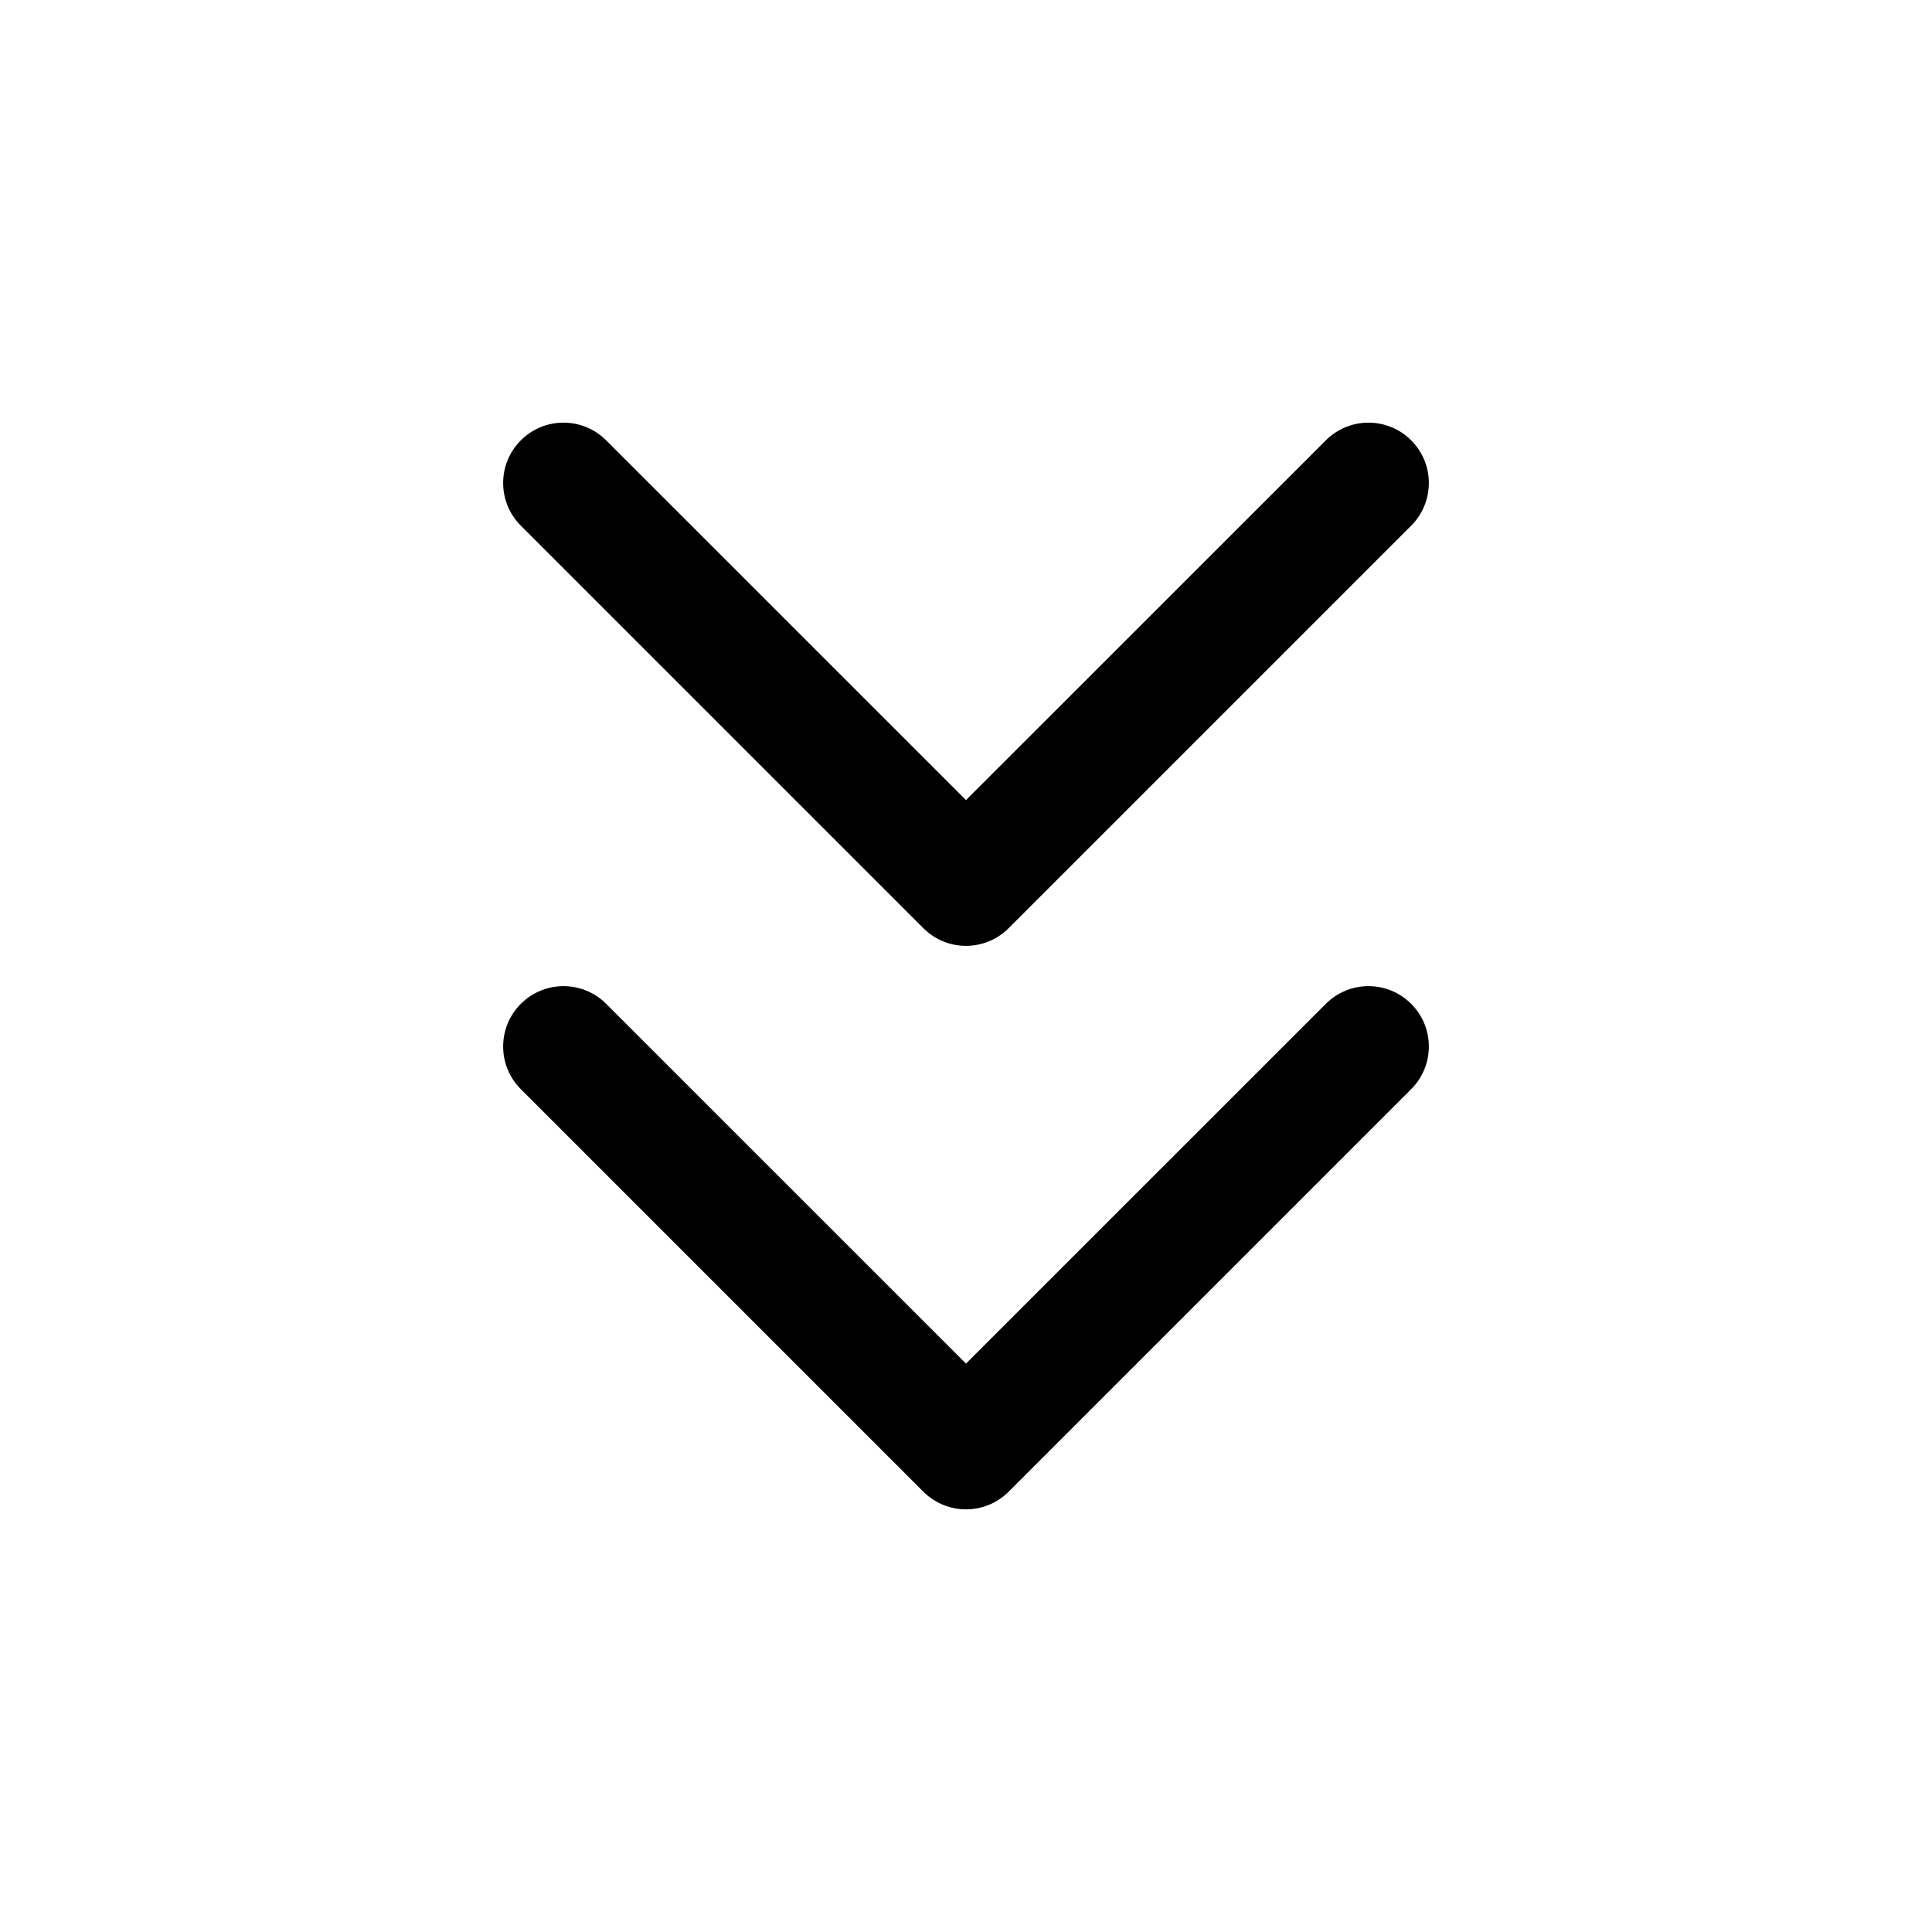 <svg viewBox="0 0 24 24" width="24" height="24" fill="black" xmlns="http://www.w3.org/2000/svg">
 <g transform="translate(6.25, 5.25)">
  <path d="M1.28 0.22C0.987 -0.073 0.513 -0.073 0.22 0.22C-0.073 0.513 -0.073 0.987 0.22 1.28L5.22 6.28C5.513 6.573 5.987 6.573 6.28 6.28L11.28 1.28C11.573 0.987 11.573 0.513 11.28 0.22C10.987 -0.073 10.513 -0.073 10.22 0.22L5.75 4.689L1.28 0.22Z" fill-rule="NONZERO"></path>
  <path d="M1.28 7.22C0.987 6.927 0.513 6.927 0.22 7.22C-0.073 7.513 -0.073 7.987 0.22 8.28L5.22 13.28C5.513 13.573 5.987 13.573 6.28 13.28L11.28 8.28C11.573 7.987 11.573 7.513 11.28 7.22C10.987 6.927 10.513 6.927 10.22 7.22L5.75 11.689L1.28 7.22Z" fill-rule="NONZERO"></path>
 </g>
</svg>